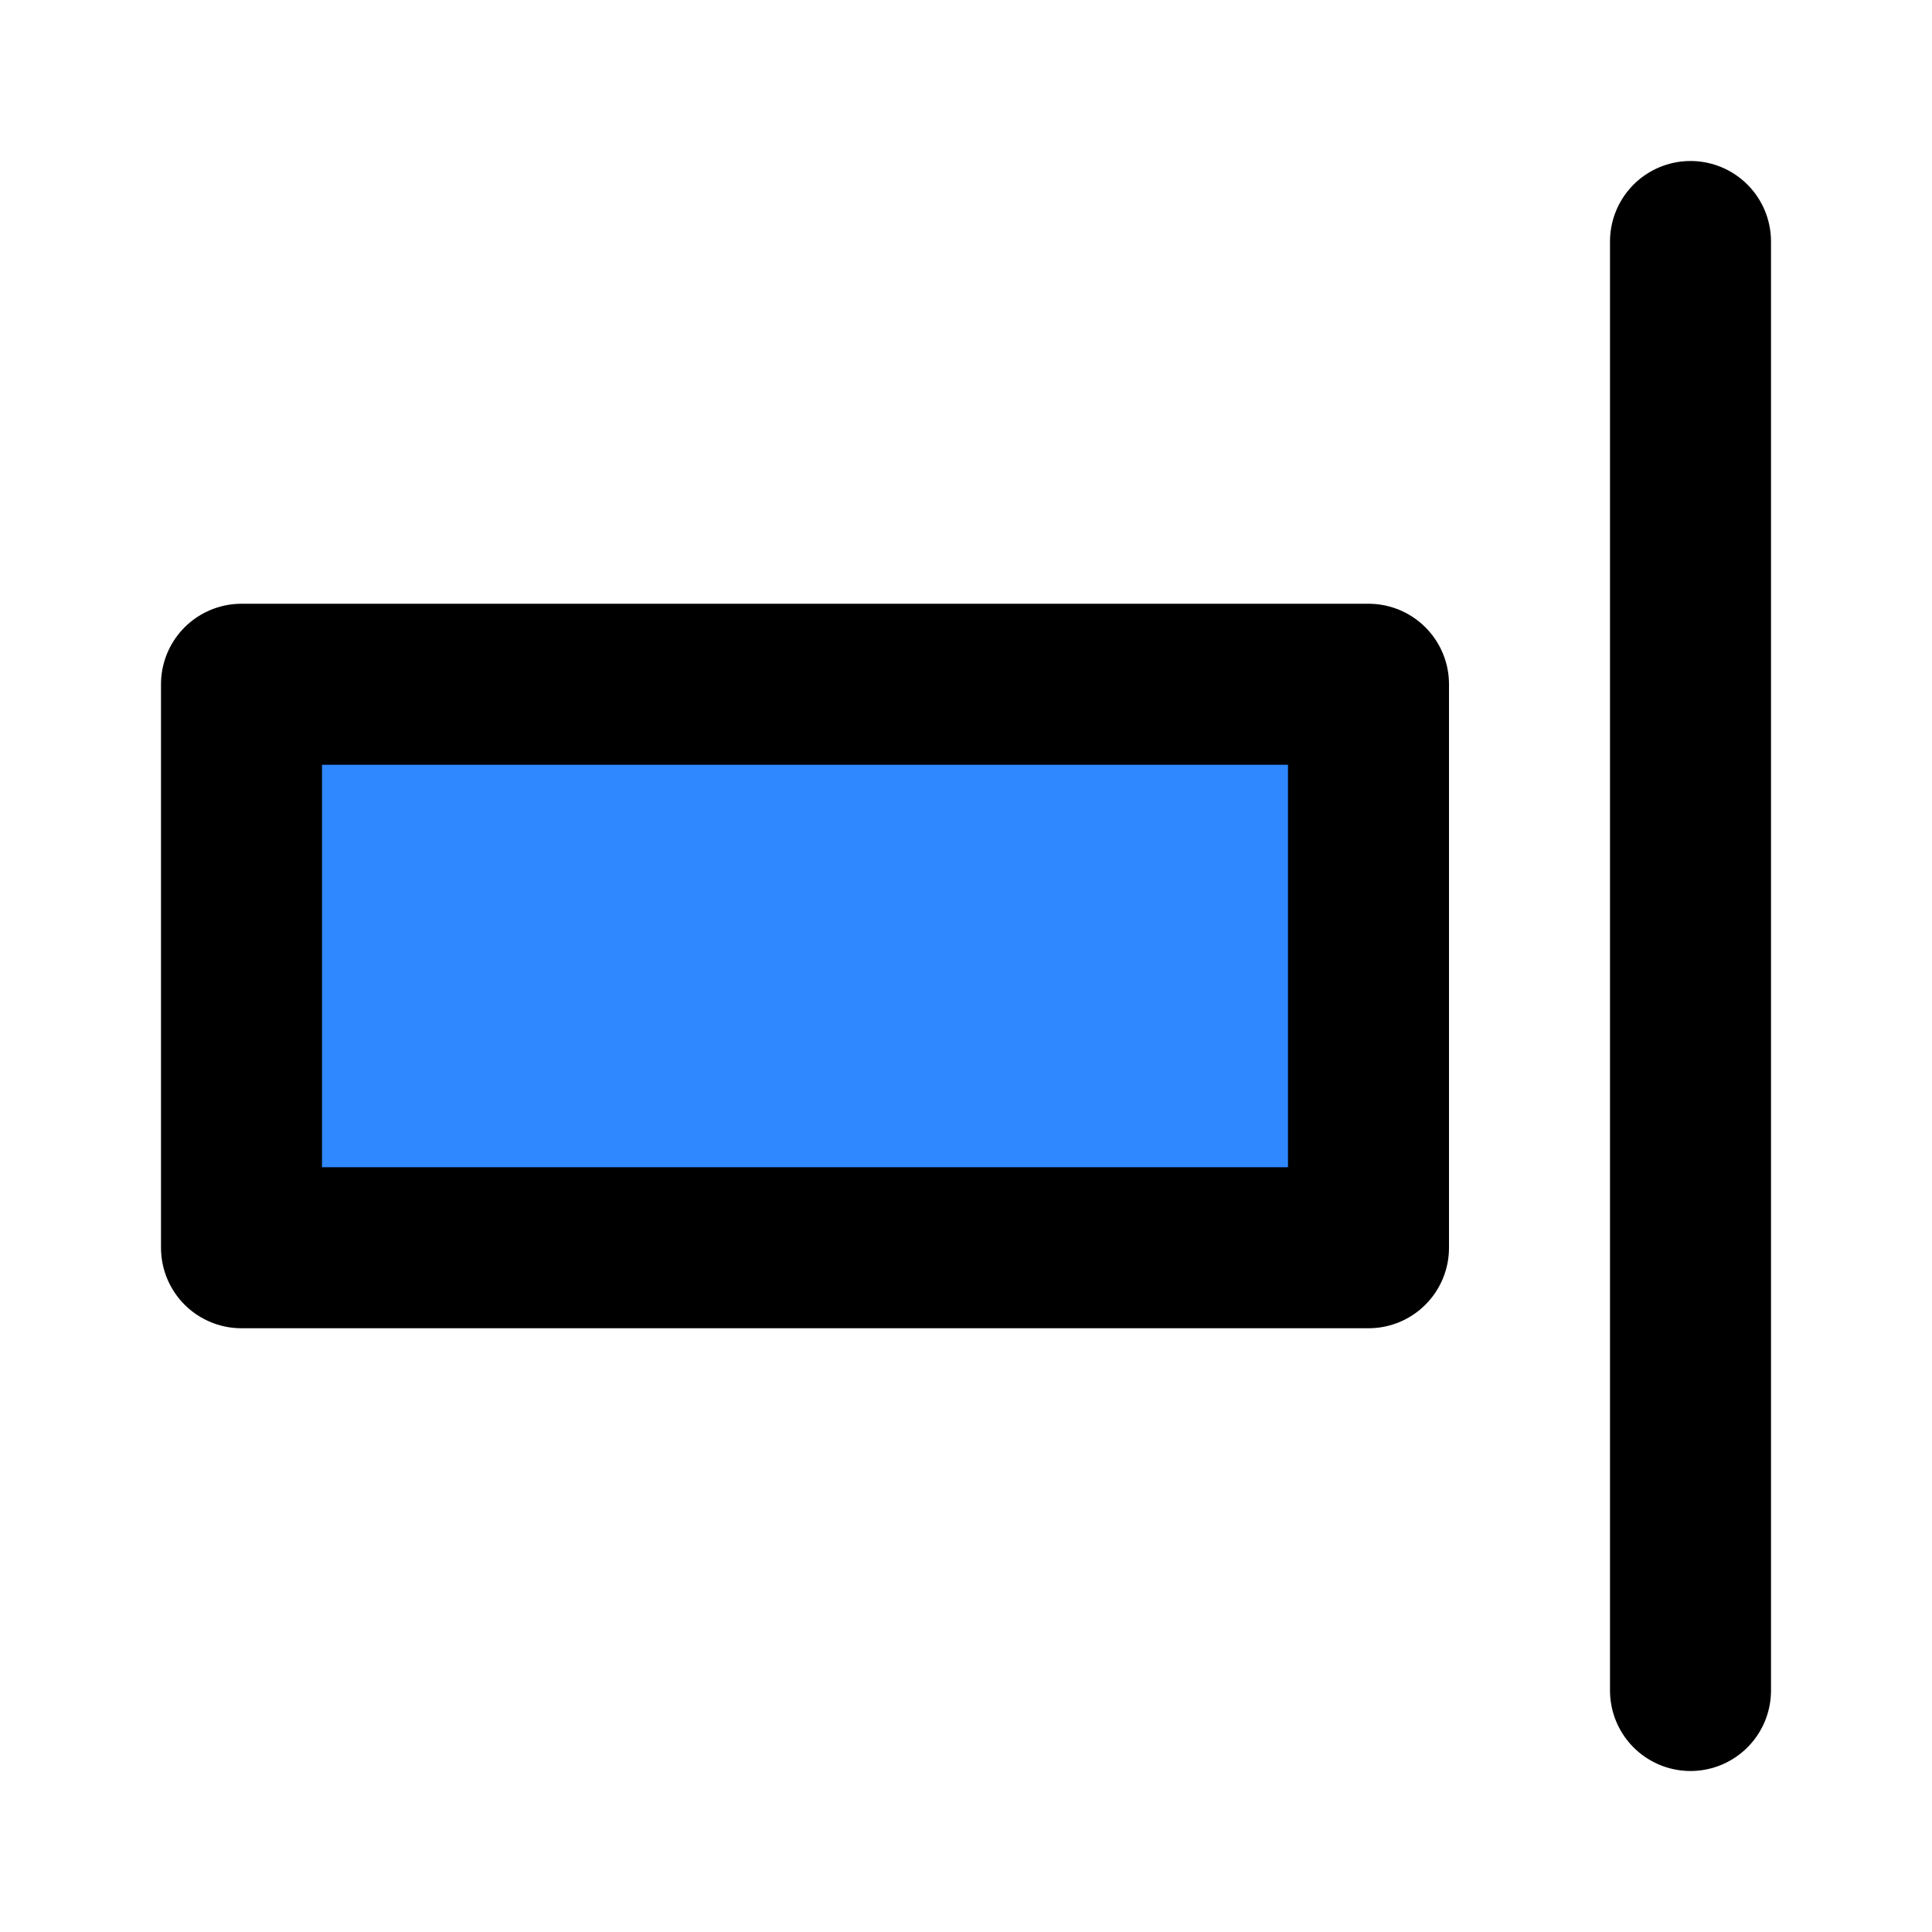 <svg xmlns="http://www.w3.org/2000/svg" width="3em" height="3em" viewBox="0 0 48 48"><g fill="none" stroke="#000" stroke-linejoin="round" stroke-width="4"><rect width="28" height="14" x="6" y="17" fill="#2F88FF"/><path stroke-linecap="round" d="M42 6V42"/></g></svg>